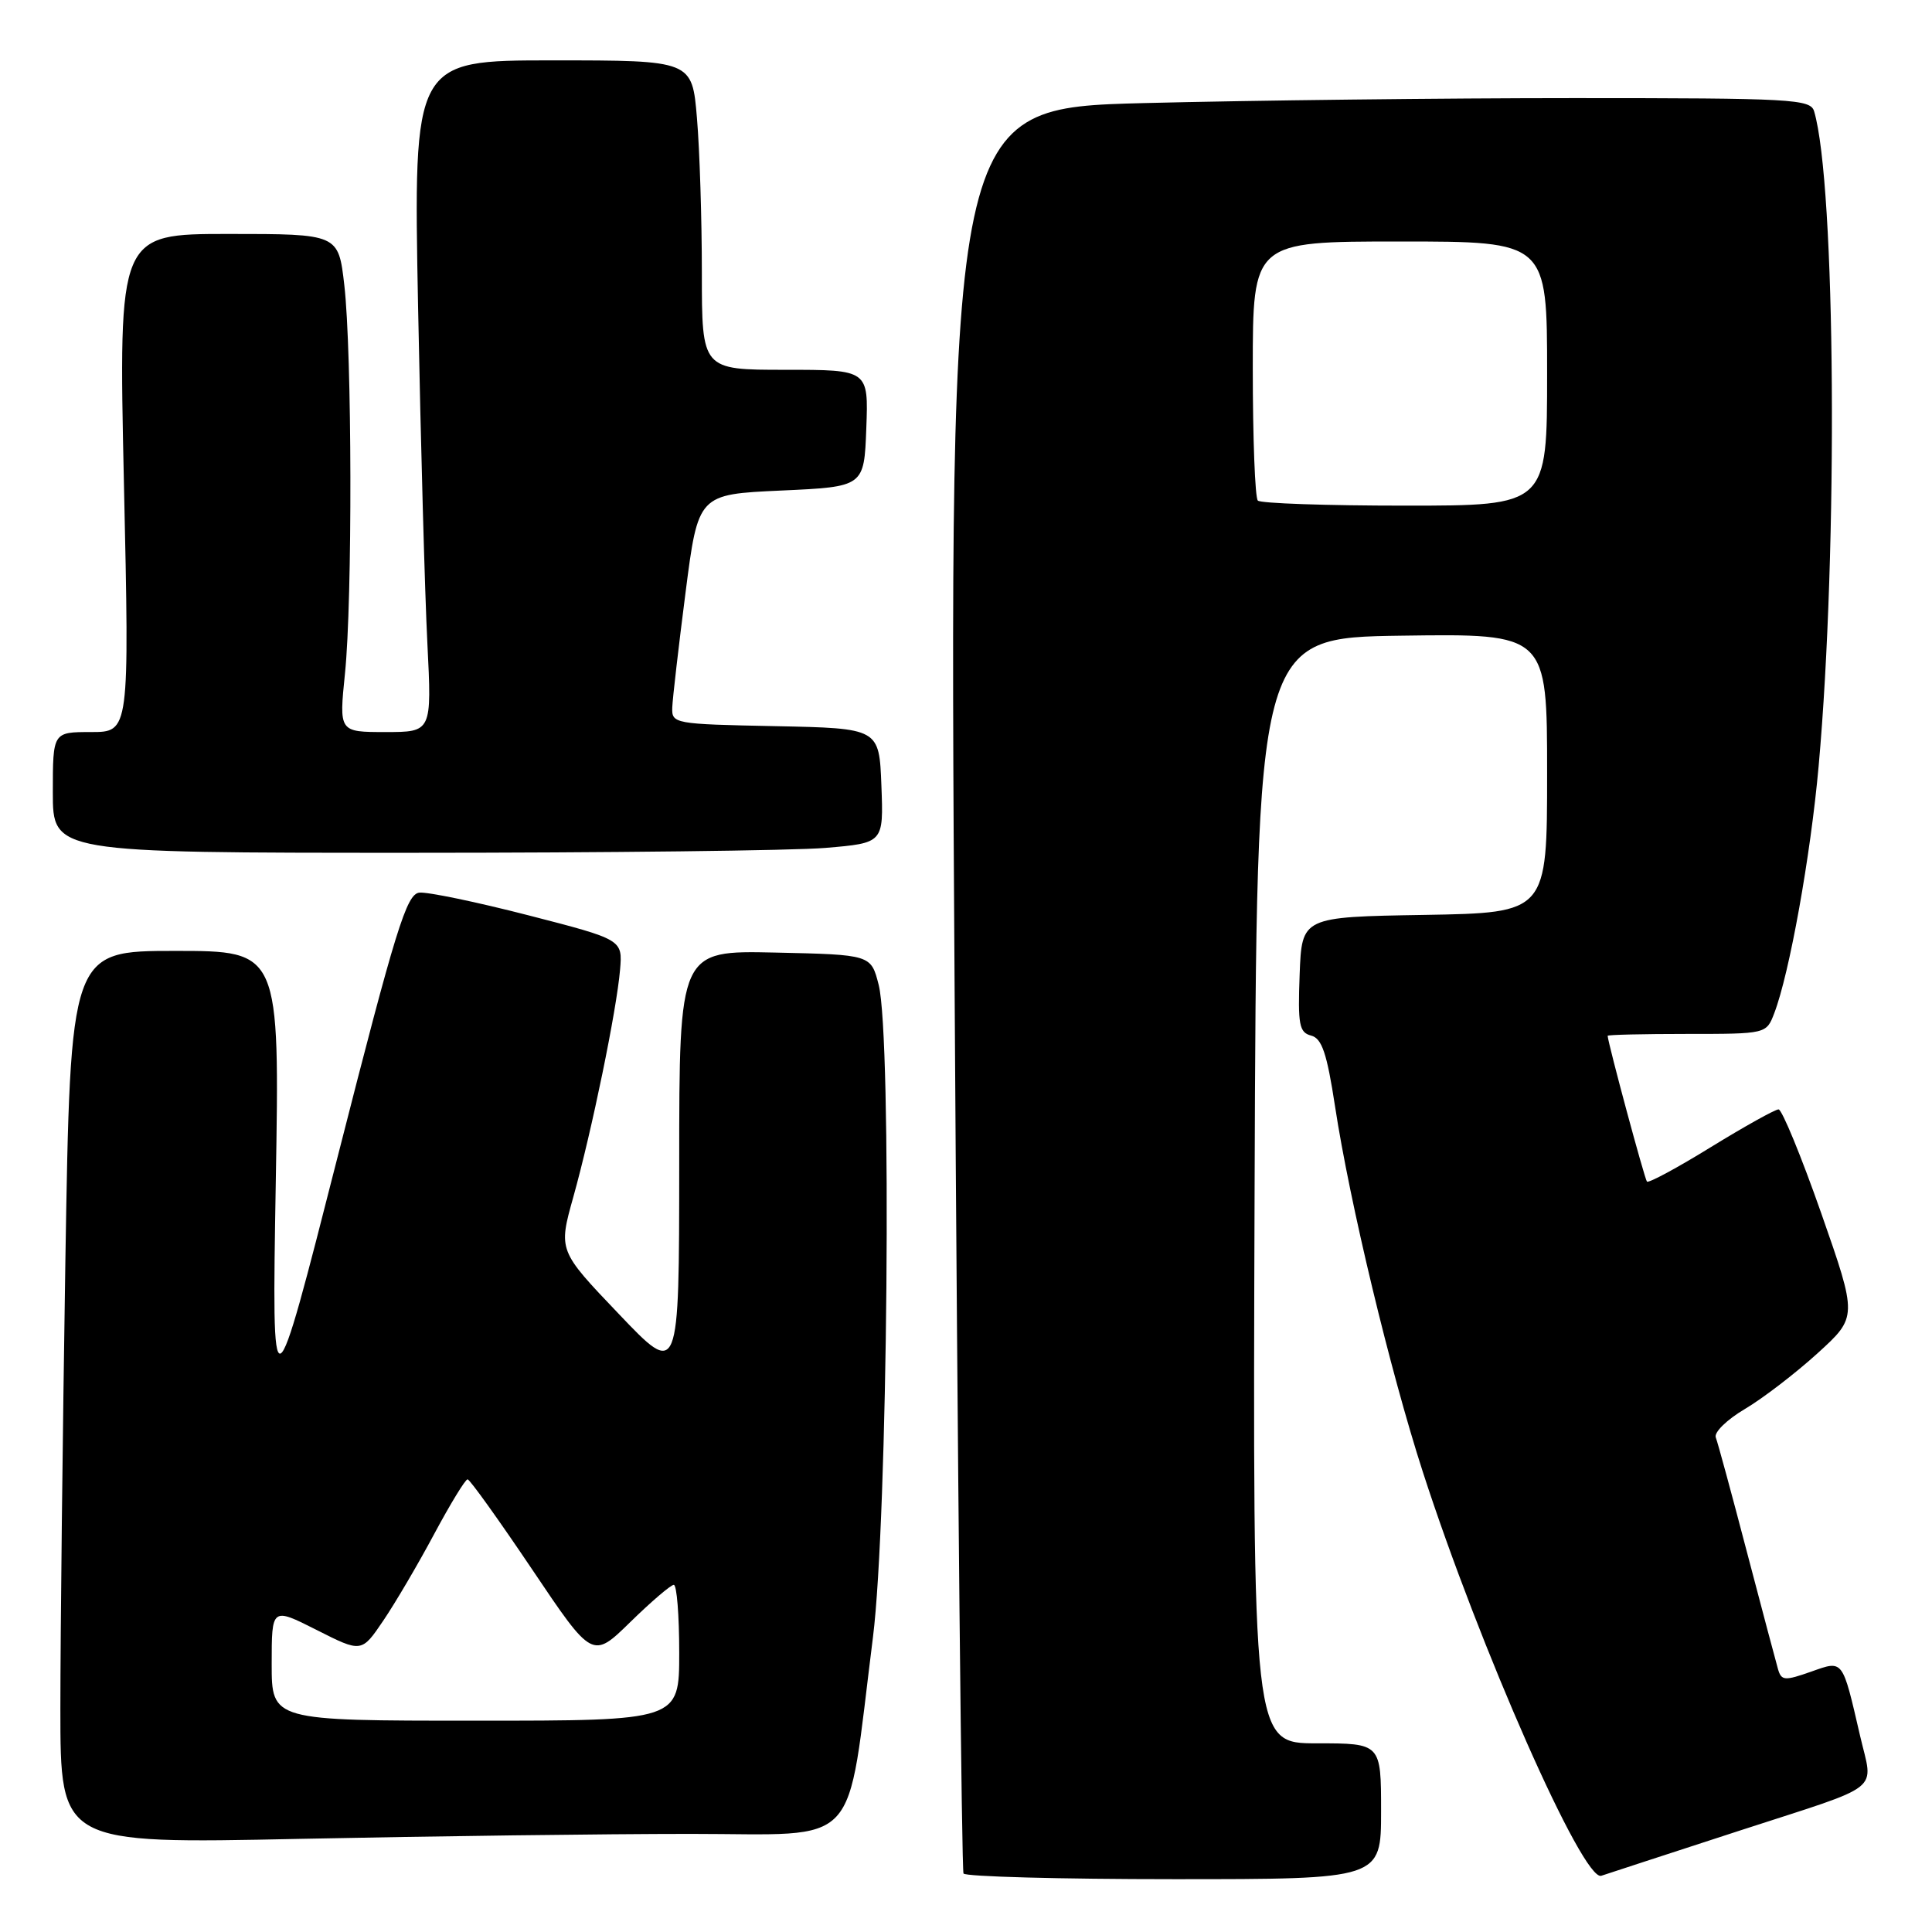 <?xml version="1.0" encoding="UTF-8" standalone="no"?>
<!DOCTYPE svg PUBLIC "-//W3C//DTD SVG 1.1//EN" "http://www.w3.org/Graphics/SVG/1.1/DTD/svg11.dtd" >
<svg xmlns="http://www.w3.org/2000/svg" xmlns:xlink="http://www.w3.org/1999/xlink" version="1.1" viewBox="0 0 256 256">
 <g >
 <path fill="currentColor"
d=" M 183.00 240.00 C 183.00 231.00 183.00 231.00 174.49 231.00 C 165.99 231.00 165.99 231.00 166.24 157.75 C 166.50 84.50 166.50 84.50 185.75 84.23 C 205.00 83.96 205.00 83.96 205.00 102.45 C 205.00 120.95 205.00 120.95 188.75 121.23 C 172.50 121.50 172.50 121.50 172.21 129.12 C 171.96 135.77 172.15 136.81 173.73 137.22 C 175.16 137.59 175.82 139.55 176.90 146.60 C 178.84 159.33 184.20 181.62 188.52 195.00 C 196.08 218.37 209.77 249.36 212.18 248.55 C 212.91 248.30 221.26 245.58 230.75 242.49 C 249.83 236.29 248.22 237.57 246.47 230.00 C 244.10 219.77 244.27 219.99 240.02 221.49 C 236.48 222.74 236.05 222.71 235.60 221.19 C 235.33 220.26 233.47 213.24 231.46 205.59 C 229.46 197.94 227.61 191.14 227.35 190.47 C 227.09 189.80 228.82 188.11 231.19 186.71 C 233.56 185.31 237.89 181.99 240.82 179.33 C 246.13 174.50 246.13 174.50 241.32 160.75 C 238.67 153.19 236.12 147.01 235.67 147.00 C 235.21 147.00 231.19 149.24 226.73 151.98 C 222.28 154.73 218.45 156.79 218.23 156.57 C 217.93 156.26 213.12 138.43 213.02 137.25 C 213.01 137.11 217.74 137.00 223.52 137.00 C 234.05 137.00 234.05 137.00 235.10 134.25 C 237.11 129.00 239.91 113.44 240.98 101.50 C 243.57 72.72 243.24 24.38 240.38 14.75 C 239.90 13.13 237.51 13.00 208.59 13.00 C 191.40 13.00 165.72 13.30 151.54 13.66 C 125.75 14.33 125.75 14.33 126.49 130.91 C 126.89 195.04 127.43 247.84 127.67 248.25 C 127.92 248.66 140.47 249.00 155.56 249.00 C 183.00 249.00 183.00 249.00 183.00 240.00 Z  M 91.49 243.00 C 114.43 243.00 112.06 245.55 115.67 216.95 C 117.64 201.35 118.20 137.49 116.43 130.50 C 115.41 126.50 115.41 126.50 102.71 126.22 C 90.00 125.94 90.00 125.94 90.00 154.22 C 89.99 182.50 89.99 182.50 81.99 174.10 C 73.98 165.71 73.98 165.71 75.97 158.60 C 78.43 149.80 81.71 133.84 82.16 128.50 C 82.50 124.50 82.50 124.50 70.00 121.28 C 63.12 119.51 56.62 118.16 55.56 118.28 C 53.87 118.47 52.45 123.04 44.81 153.00 C 36.02 187.50 36.02 187.50 36.54 156.75 C 37.07 126.00 37.07 126.00 23.20 126.00 C 9.33 126.00 9.33 126.00 8.66 167.25 C 8.30 189.94 8.00 216.56 8.00 226.41 C 8.00 244.32 8.00 244.32 39.66 243.66 C 57.08 243.30 80.40 243.00 91.49 243.00 Z  M 109.39 112.35 C 117.08 111.70 117.08 111.70 116.79 104.10 C 116.50 96.50 116.50 96.50 102.75 96.22 C 89.26 95.95 89.00 95.90 89.08 93.72 C 89.13 92.50 89.92 85.65 90.84 78.50 C 92.51 65.50 92.51 65.50 103.50 65.00 C 114.50 64.50 114.50 64.50 114.79 56.75 C 115.08 49.00 115.08 49.00 104.04 49.00 C 93.00 49.00 93.00 49.00 93.00 36.15 C 93.00 29.08 92.71 19.86 92.35 15.65 C 91.71 8.00 91.71 8.00 73.24 8.00 C 54.77 8.00 54.77 8.00 55.40 40.75 C 55.75 58.76 56.30 78.79 56.63 85.25 C 57.22 97.00 57.22 97.00 51.07 97.00 C 44.92 97.00 44.92 97.00 45.71 89.25 C 46.71 79.49 46.65 46.70 45.62 37.75 C 44.84 31.00 44.84 31.00 30.27 31.00 C 15.70 31.00 15.70 31.00 16.42 64.00 C 17.15 97.00 17.15 97.00 12.07 97.00 C 7.00 97.00 7.00 97.00 7.00 105.00 C 7.00 113.00 7.00 113.00 54.35 113.00 C 80.39 113.00 105.16 112.71 109.39 112.35 Z  M 166.67 66.33 C 166.30 65.97 166.00 58.09 166.00 48.83 C 166.00 32.00 166.00 32.00 185.50 32.00 C 205.00 32.00 205.00 32.00 205.00 49.50 C 205.00 67.00 205.00 67.00 186.17 67.00 C 175.81 67.00 167.03 66.70 166.67 66.33 Z  M 36.00 220.49 C 36.00 212.97 36.00 212.97 41.96 215.98 C 47.91 218.99 47.91 218.99 50.79 214.74 C 52.37 212.41 55.41 207.24 57.54 203.25 C 59.68 199.26 61.66 196.01 61.96 196.02 C 62.26 196.04 66.10 201.40 70.50 207.94 C 78.50 219.84 78.50 219.84 83.53 214.92 C 86.30 212.21 88.89 210.00 89.28 210.00 C 89.68 210.00 90.00 214.05 90.00 219.00 C 90.00 228.00 90.00 228.00 63.00 228.00 C 36.00 228.00 36.00 228.00 36.00 220.49 Z "/>
</g>
</svg>